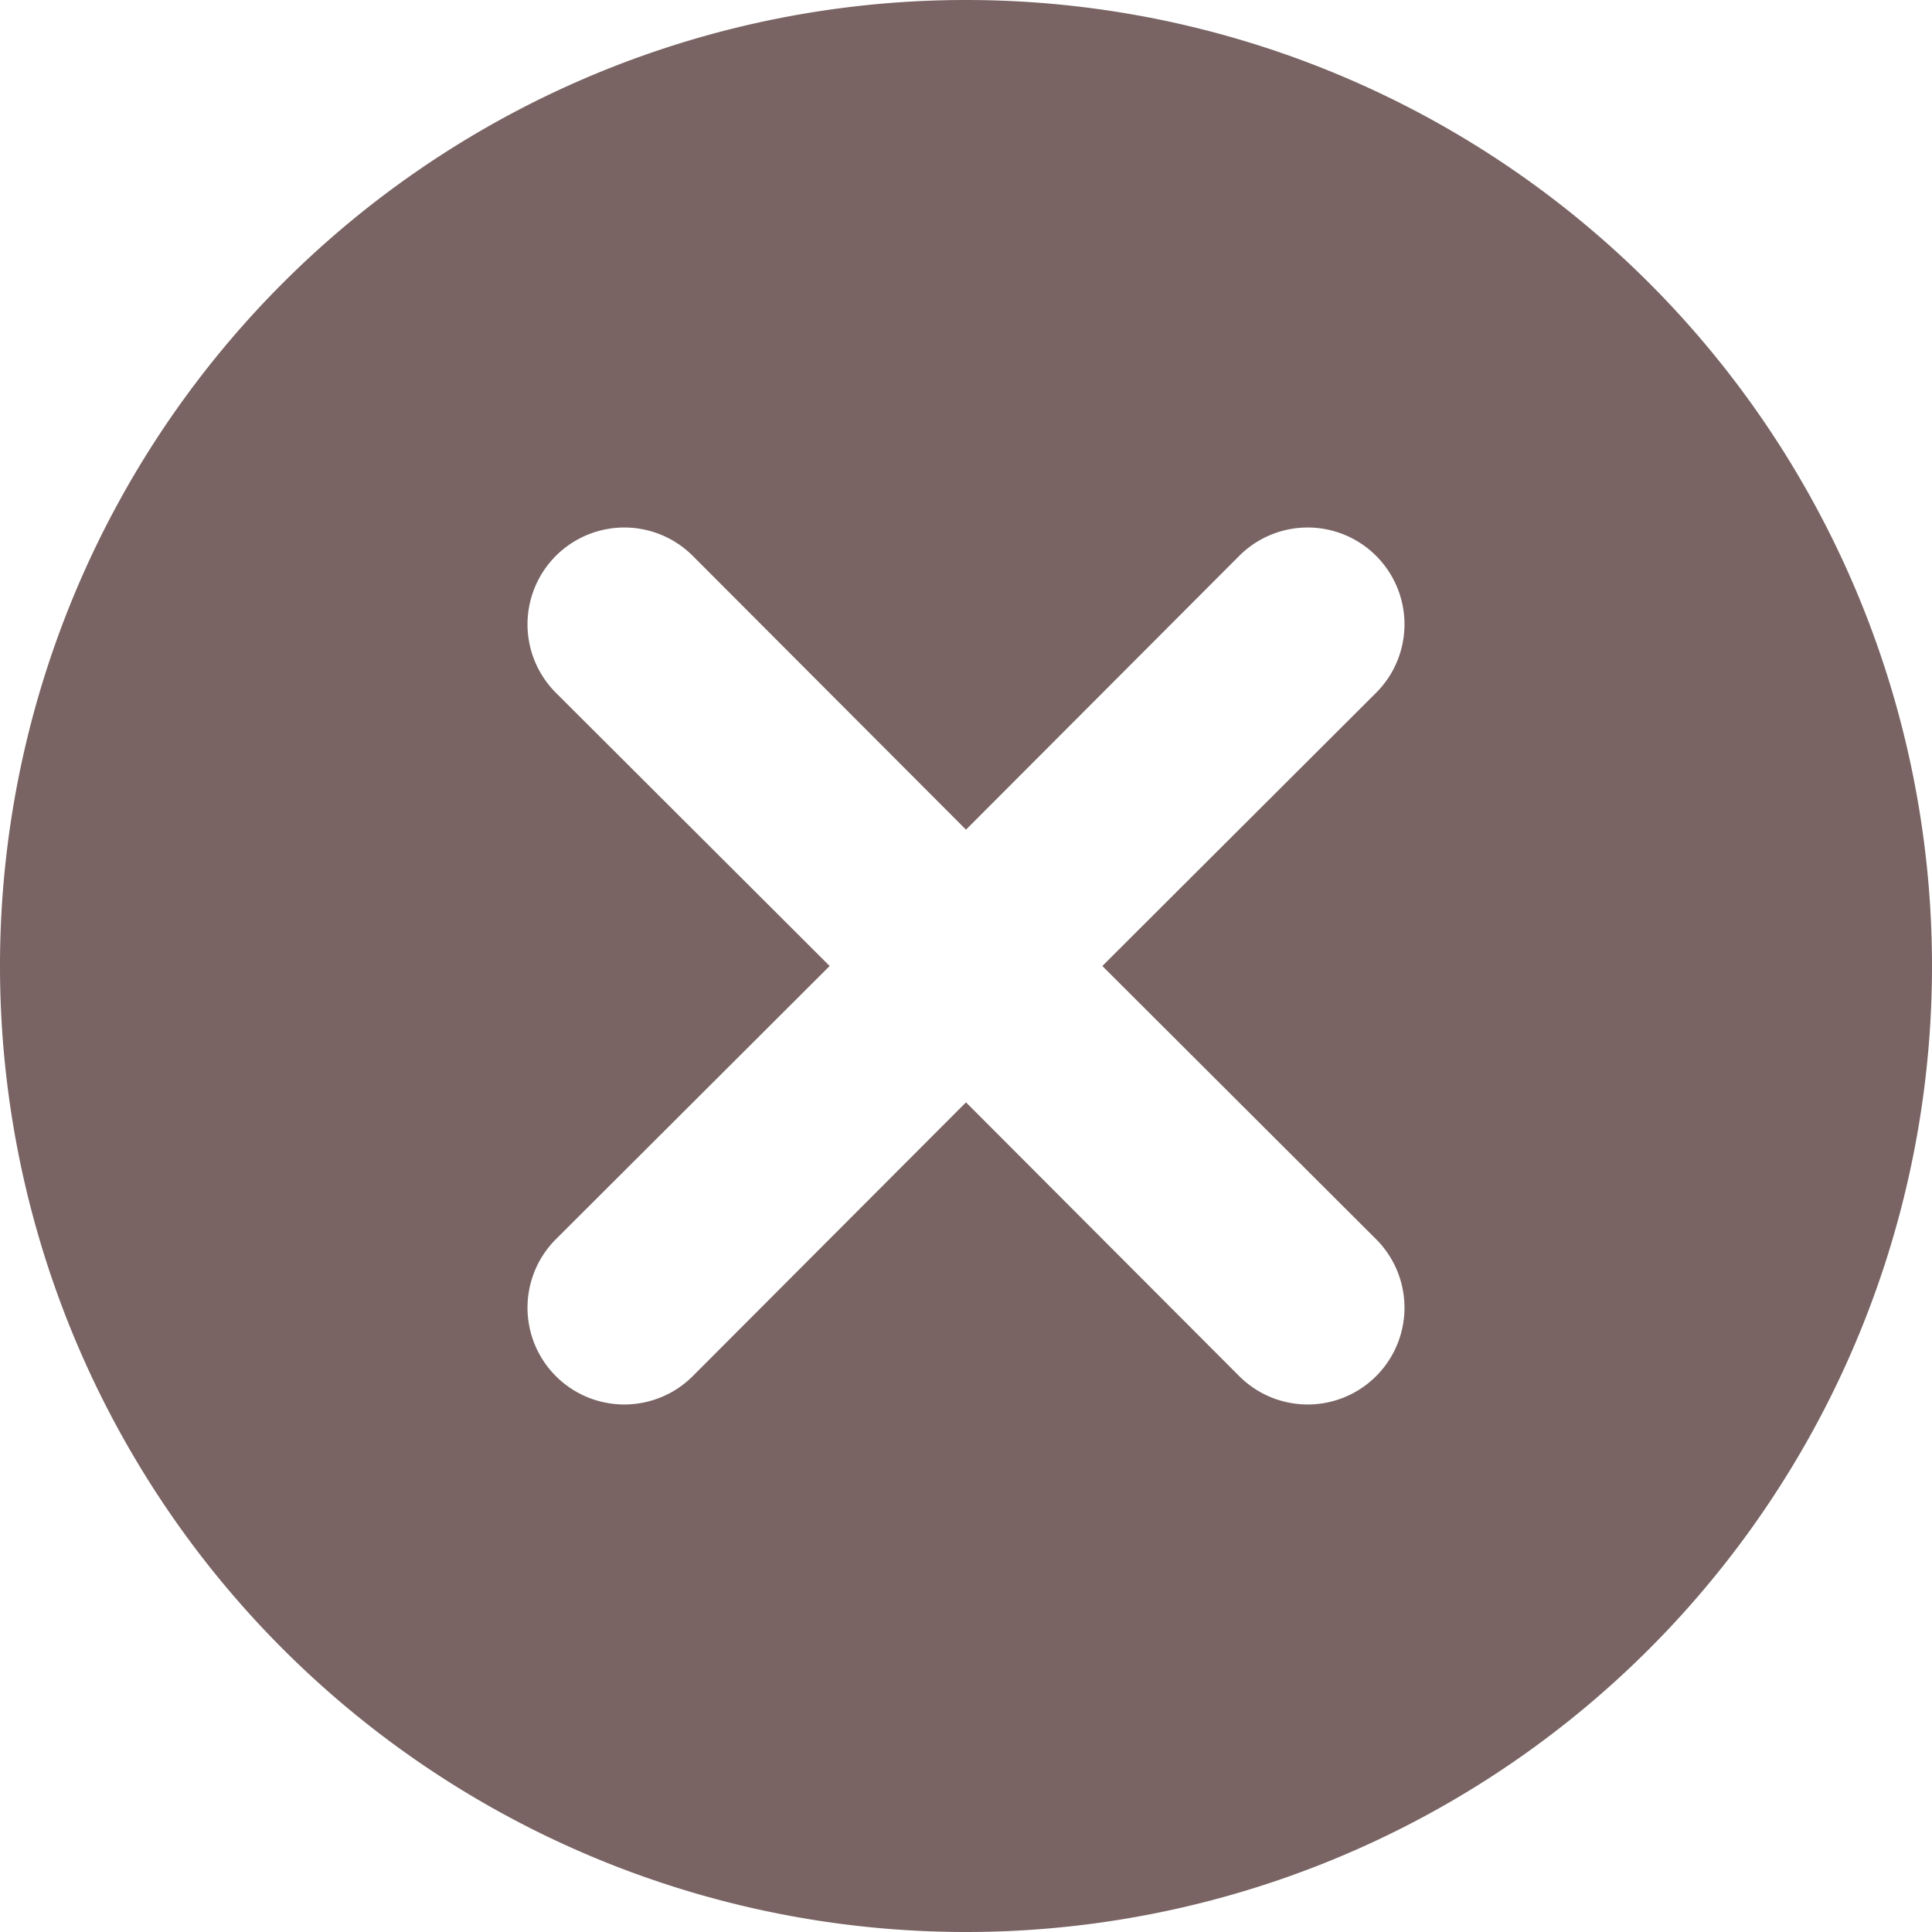 <svg xmlns="http://www.w3.org/2000/svg" fill="none" viewBox="0 0 35 35"><path fill="#796363" d="M19.97 17.5l4.96-4.95a1.75 1.75 0 00-2.48-2.48l-4.95 4.96-4.95-4.96a1.75 1.75 0 00-2.48 2.48l4.96 4.95-4.96 4.95a1.75 1.75 0 002.48 2.48l4.95-4.96 4.95 4.96a1.75 1.75 0 002.48-2.48l-4.96-4.95zM17.5 35a17.5 17.5 0 110-35 17.5 17.5 0 010 35z"/></svg>